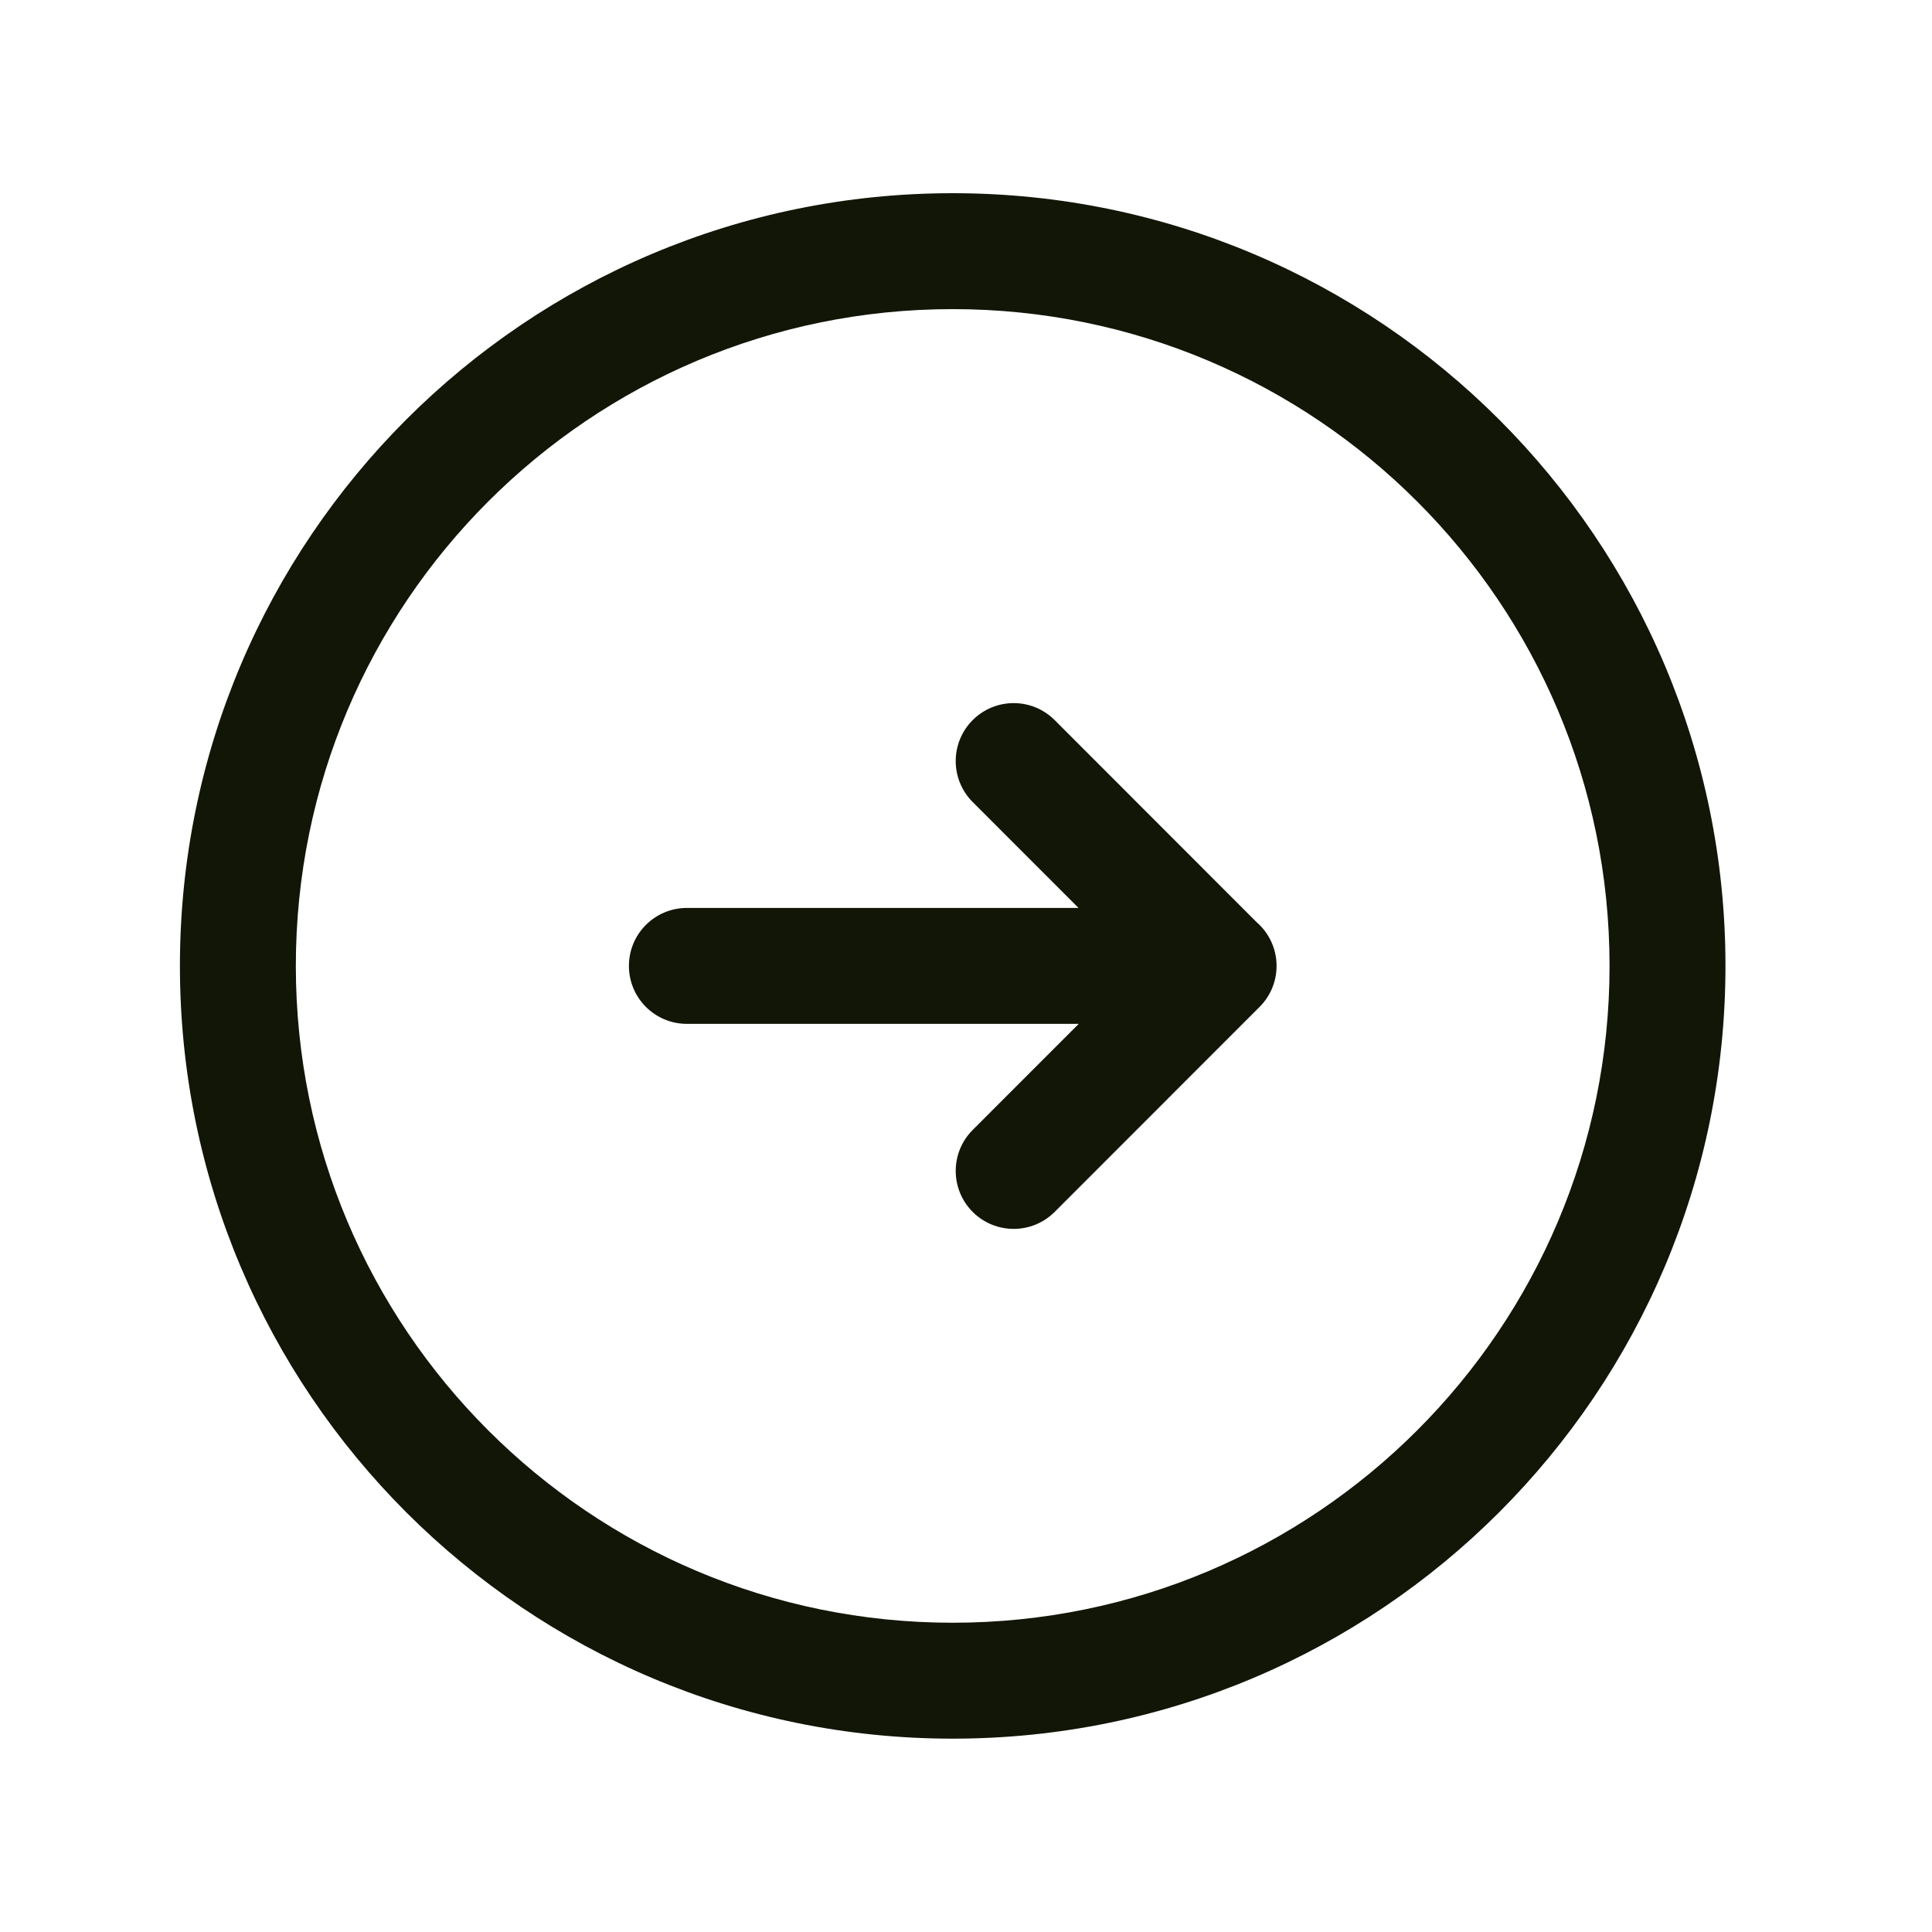 <svg width="40" height="40" viewBox="0 0 40 40" fill="none" xmlns="http://www.w3.org/2000/svg">
<g clip-path="url(#clip0_118_2)">
<path d="M22.33 18.798H14.221C13.558 18.798 13.021 19.335 13.021 19.998C13.021 20.661 13.558 21.198 14.221 21.198H22.334L20.138 23.395C19.67 23.863 19.67 24.623 20.139 25.092C20.608 25.56 21.367 25.56 21.836 25.091L26.057 20.868C26.287 20.649 26.43 20.34 26.43 19.998C26.43 19.636 26.269 19.311 26.015 19.091L21.836 14.909C21.367 14.44 20.608 14.44 20.139 14.908C19.67 15.377 19.67 16.136 20.138 16.605L22.33 18.798Z" fill="#121607"/>
<path fill-rule="evenodd" clip-rule="evenodd" d="M3.725 19.999C3.725 11.163 10.889 4 19.724 4C28.56 4 35.724 11.163 35.724 19.999C35.724 28.834 28.56 35.997 19.724 35.997C10.889 35.997 3.725 28.834 3.725 19.999ZM19.724 6.4C12.214 6.4 6.125 12.488 6.125 19.999C6.125 27.509 12.214 33.597 19.724 33.597C27.235 33.597 33.324 27.509 33.324 19.999C33.324 12.488 27.235 6.4 19.724 6.4Z" fill="#121607"/>
</g>
<defs>
<clipPath id="clip0_118_2">
<rect width="40" height="40" fill="white"/>
</clipPath>
</defs>
</svg>

